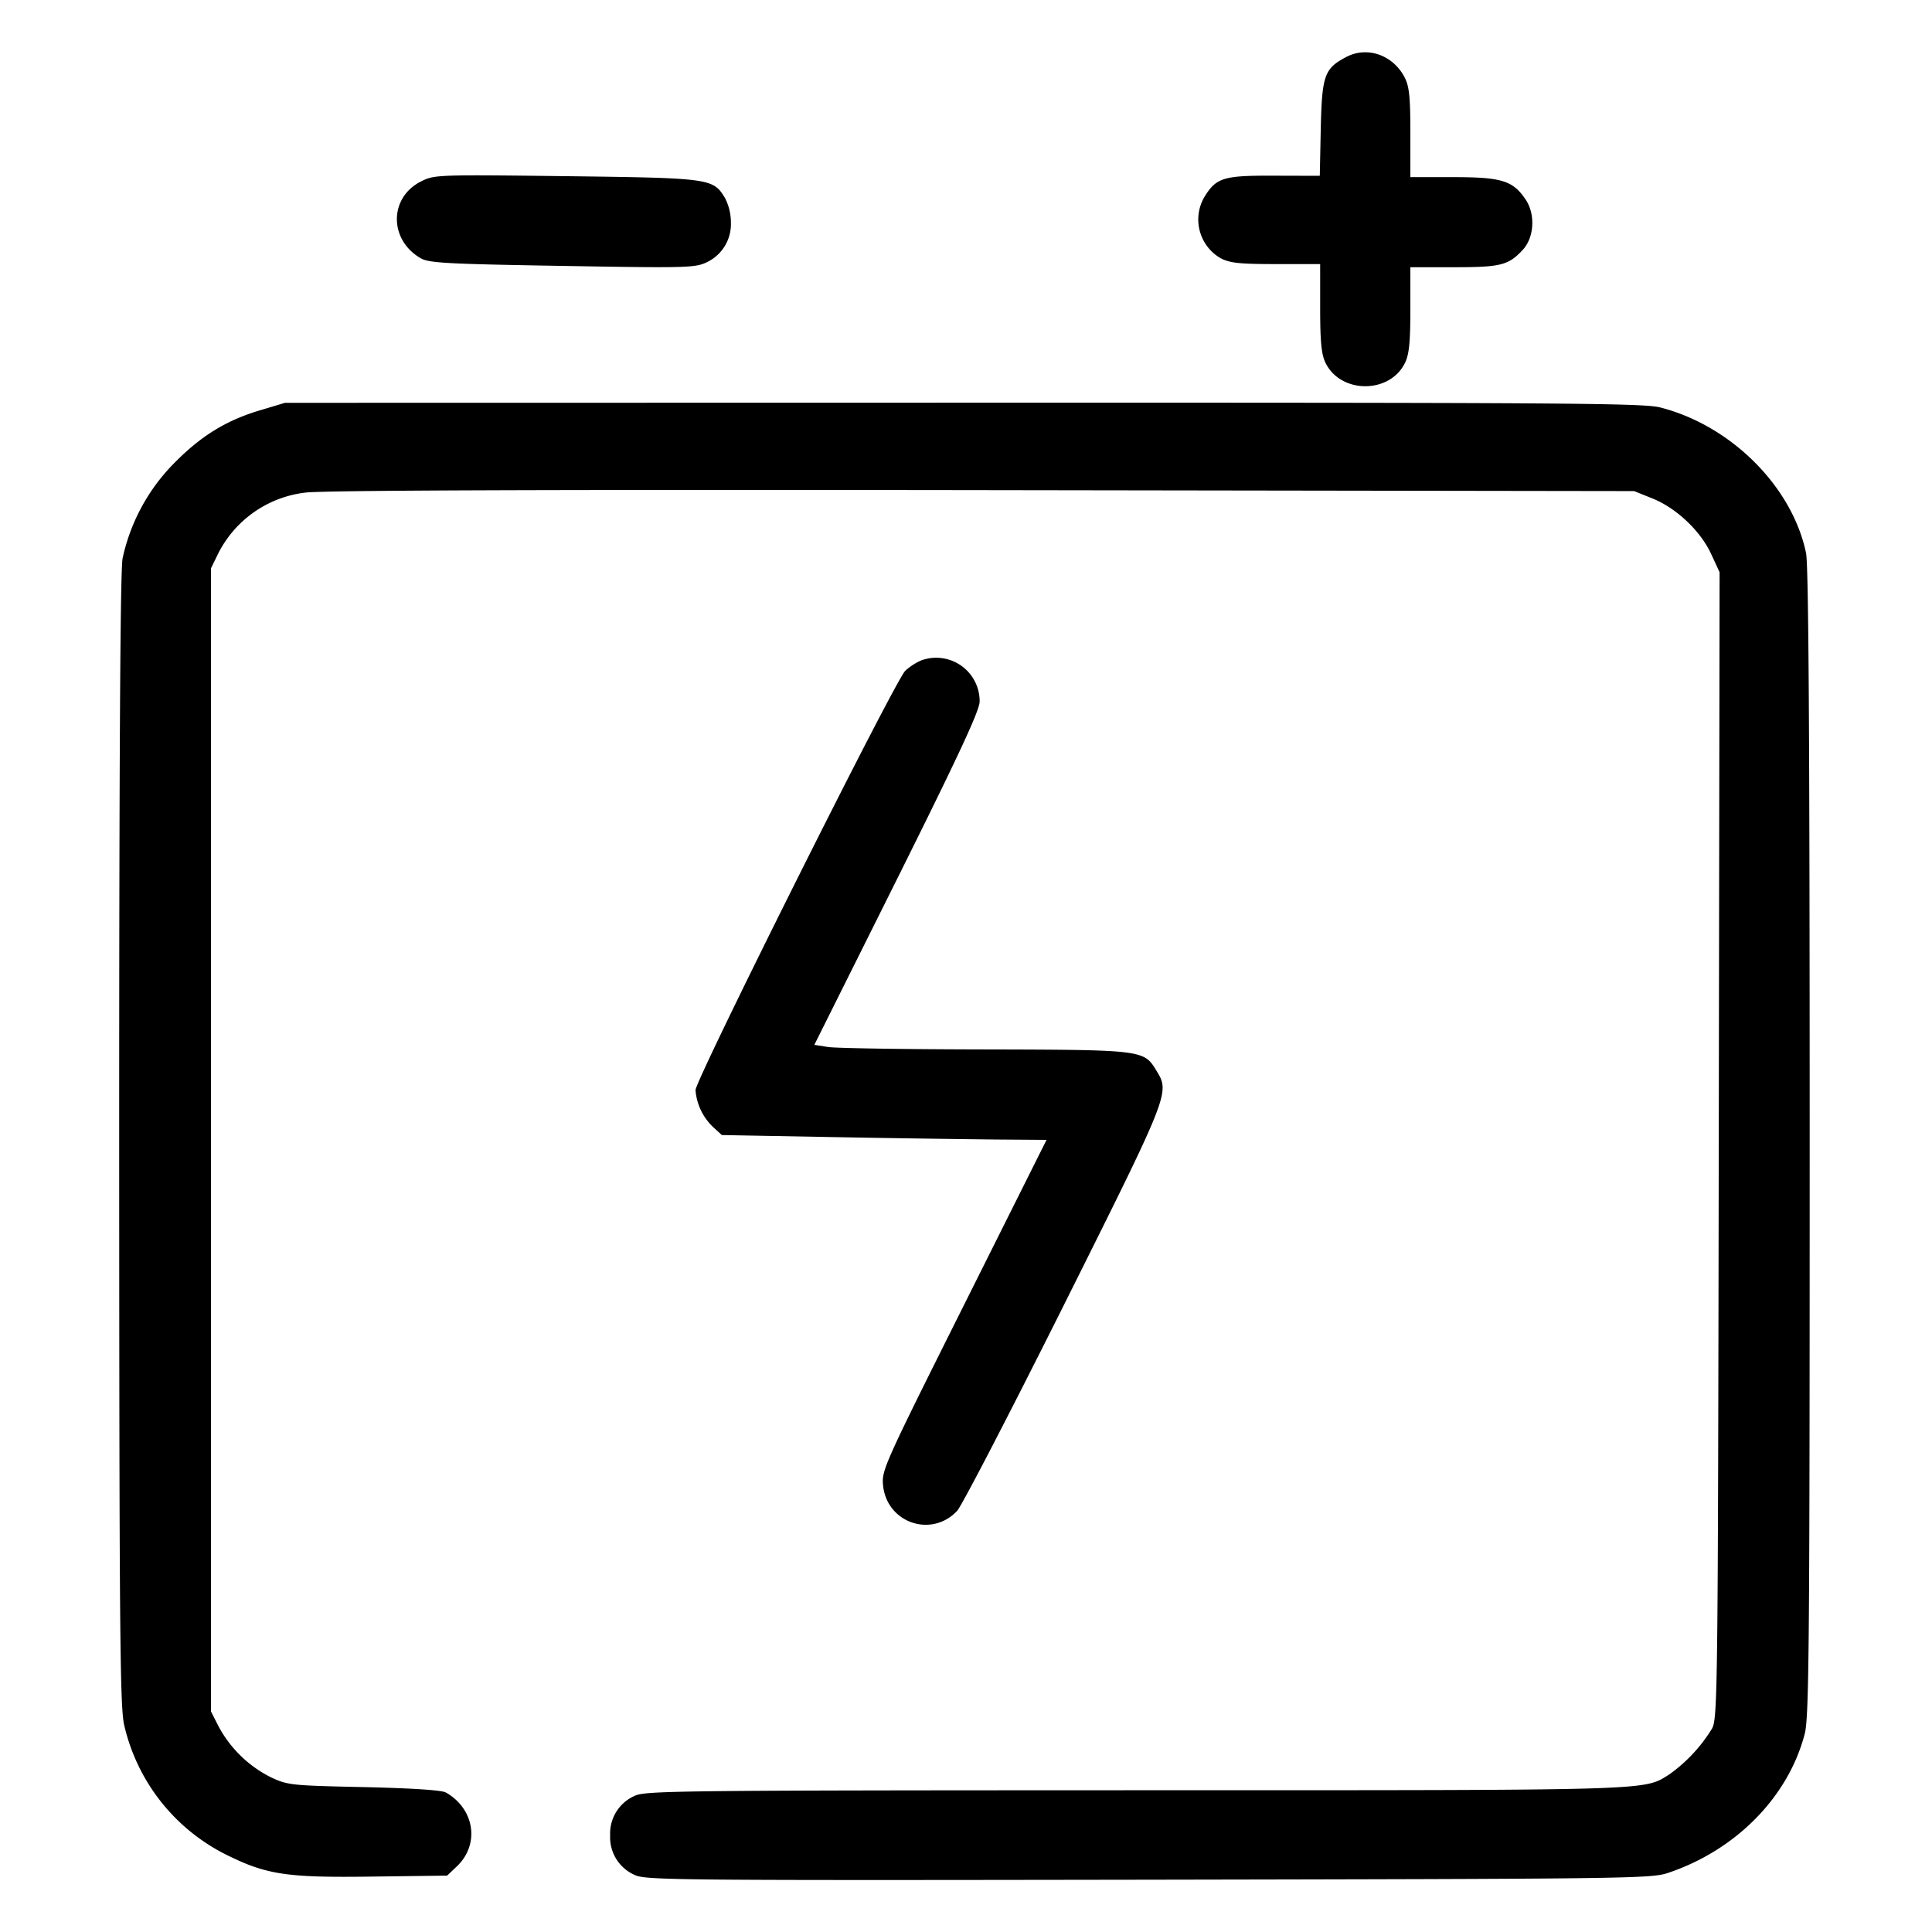 <svg xmlns="http://www.w3.org/2000/svg" width="16" height="16" fill="currentColor" class="si si-transformator_" viewBox="0 0 16 16">
  <path fill-rule="evenodd" d="M11.149.472c-.181.095-.201.152-.211.591l-.008.393-.379-.001c-.422-.002-.479.016-.579.18a.37.37 0 0 0 .136.503c.076.04.154.049.458.049h.367v.362c0 .278.01.384.043.453.125.262.537.262.661 0 .033-.068.043-.174.043-.439v-.35h.361c.387 0 .451-.016.569-.143.096-.102.107-.295.025-.417-.106-.158-.199-.186-.602-.186h-.353V1.1c0-.296-.009-.384-.047-.458-.095-.186-.31-.262-.484-.17M3.486 1.503c-.264.133-.266.482-.003.635.067.04.214.048 1.171.064 1.026.018 1.101.016 1.197-.029a.35.35 0 0 0 .202-.333.44.44 0 0 0-.05-.202c-.098-.161-.122-.164-1.317-.179-1.071-.013-1.089-.012-1.2.044M2.16 3.396c-.282.083-.49.21-.711.433a1.6 1.6 0 0 0-.434.796C.996 4.733.987 6.249.987 9.438c.001 3.982.006 4.682.04 4.842a1.6 1.6 0 0 0 .833 1.073c.345.173.506.198 1.226.188l.617-.008.082-.078c.19-.182.145-.475-.092-.61-.033-.02-.284-.036-.68-.045-.606-.013-.631-.016-.773-.083a1 1 0 0 1-.429-.418l-.064-.126V4.707l.061-.125a.93.93 0 0 1 .717-.502c.123-.019 1.915-.026 5.595-.021l5.413.008.152.061c.199.08.4.271.487.462l.069.149-.007 4.744c-.007 4.544-.009 4.747-.056 4.833a1.3 1.3 0 0 1-.355.38c-.217.134-.083.13-4.423.13-3.806.001-4.059.004-4.145.047a.34.34 0 0 0-.202.327.34.34 0 0 0 .202.327c.087.044.325.046 4.252.04 3.961-.007 4.167-.009 4.306-.056.564-.189.997-.63 1.133-1.152.036-.138.041-.73.041-4.897 0-3.335-.009-4.781-.03-4.881-.114-.551-.622-1.058-1.209-1.207-.14-.036-.843-.04-5.774-.039l-5.614.001zM7.627 5.47a.5.5 0 0 0-.13.085c-.082.076-1.737 3.386-1.737 3.473a.47.47 0 0 0 .145.305l.073.067.924.017a205 205 0 0 0 1.345.02l.42.003-.683 1.366c-.66 1.32-.683 1.369-.671 1.494.03.311.4.439.613.213.038-.04.436-.808.885-1.706.881-1.764.878-1.757.765-1.942-.103-.17-.112-.171-1.42-.174-.65-.001-1.234-.01-1.297-.02l-.115-.018.685-1.373c.516-1.036.684-1.397.684-1.471a.36.36 0 0 0-.486-.339"/>
</svg>